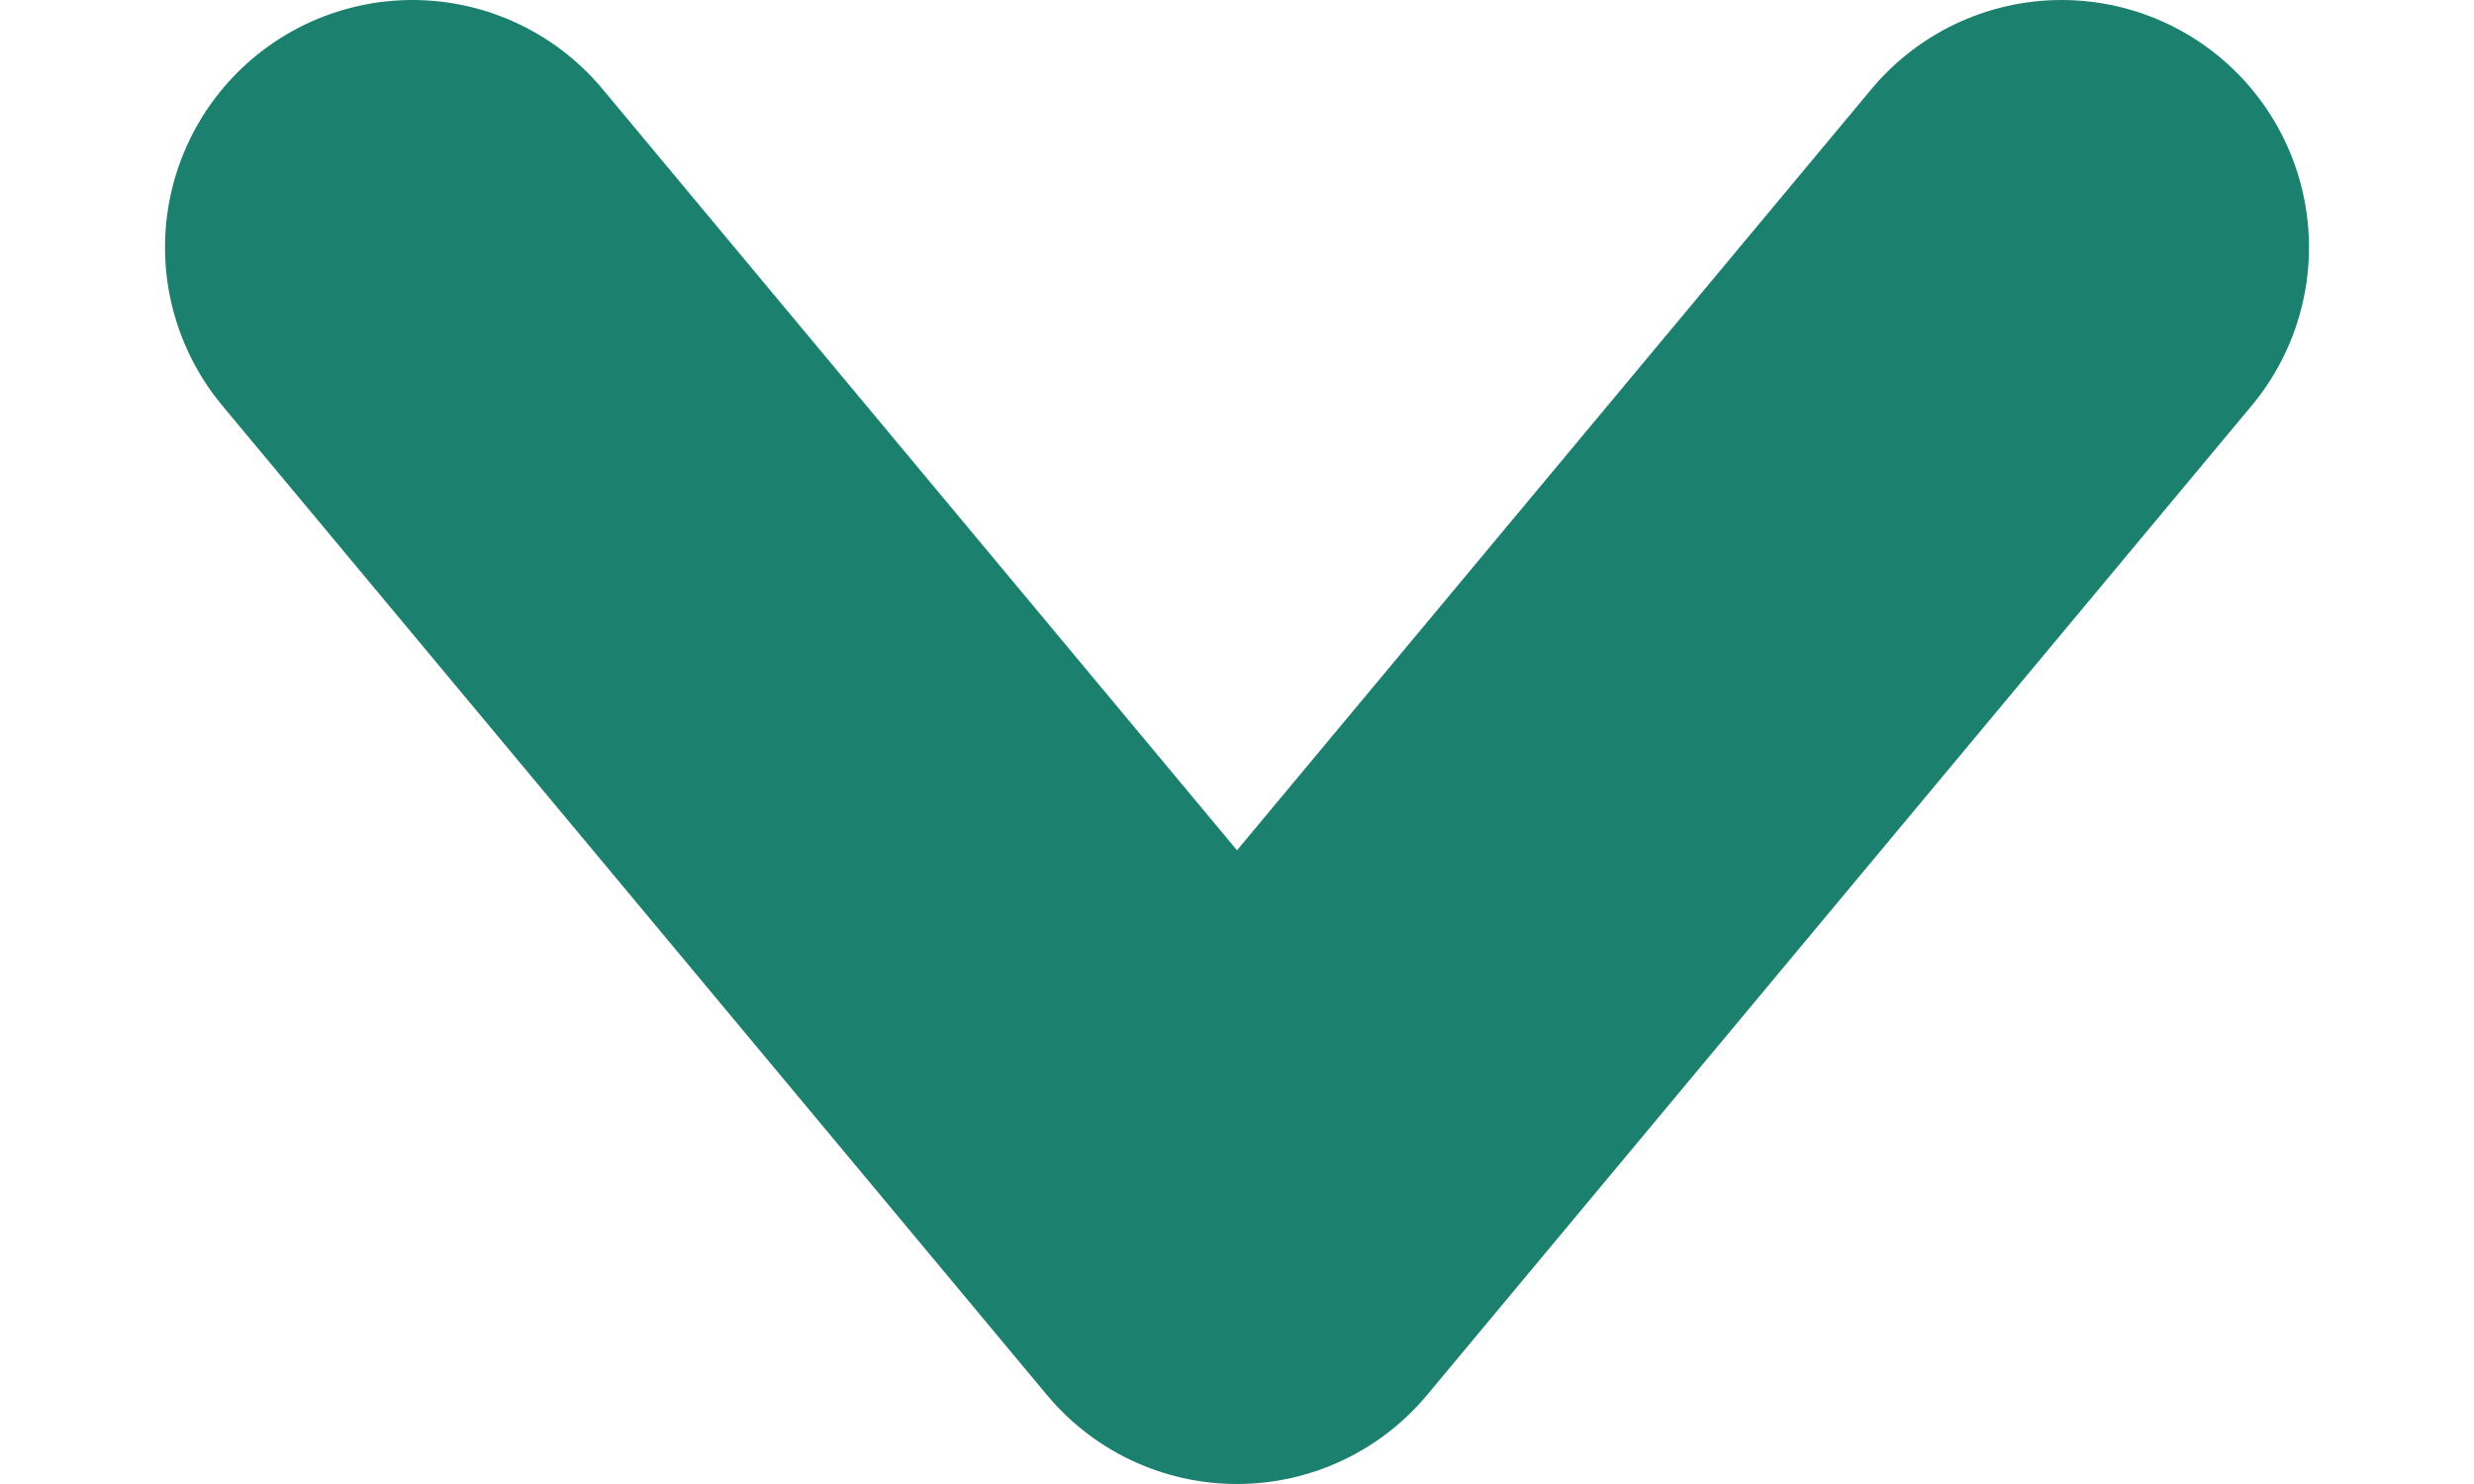 <svg xmlns="http://www.w3.org/2000/svg" width="10" height="6" viewBox="0 0 10 6"><g><g transform="rotate(180 5 3)"><path fill="none" stroke="#1b806d" stroke-linecap="round" stroke-linejoin="round" stroke-miterlimit="20" stroke-width="2" d="M1.667 5v0L5 1v0l3.333 4v0"/></g></g></svg>
